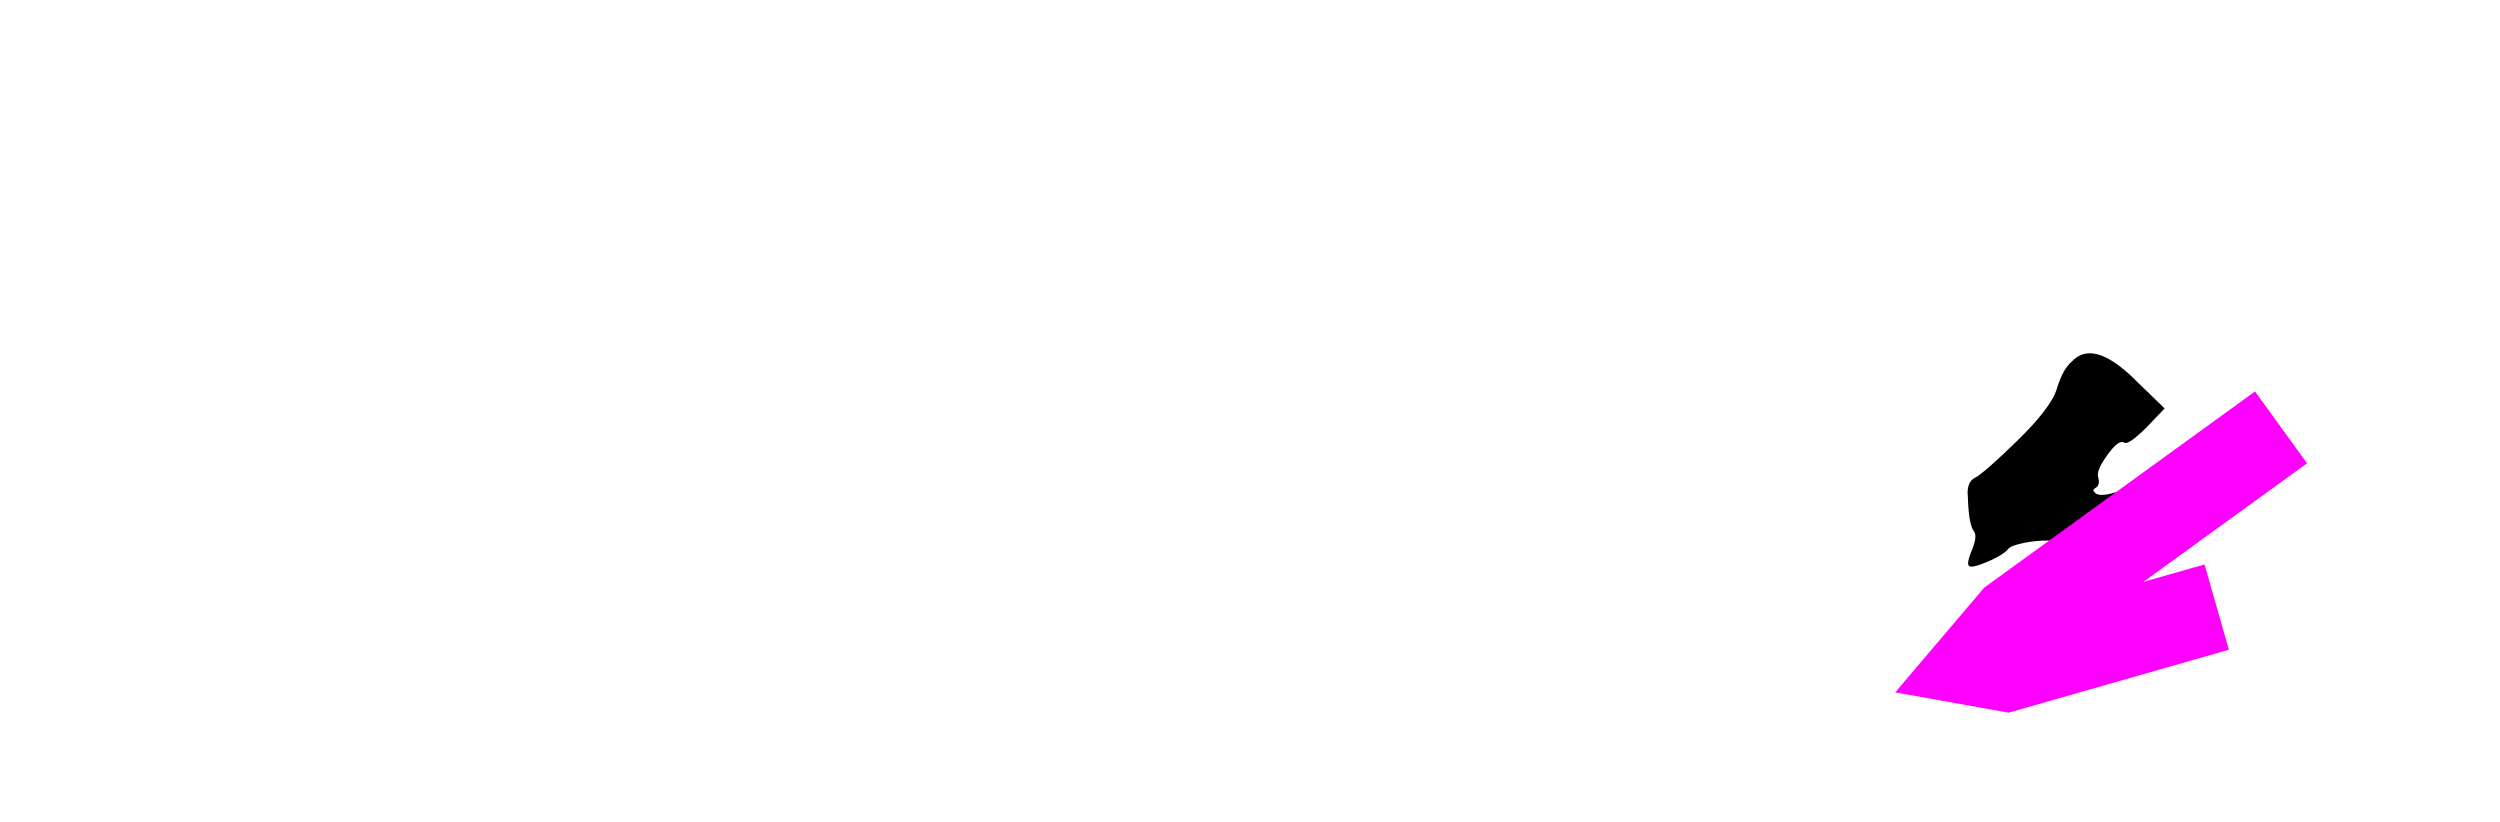 <?xml version="1.0" encoding="UTF-8" standalone="no"?>
<svg
   xmlns:dc="http://purl.org/dc/elements/1.1/"
   xmlns:cc="http://creativecommons.org/ns#"
   xmlns:rdf="http://www.w3.org/1999/02/22-rdf-syntax-ns#"
   xmlns:svg="http://www.w3.org/2000/svg"
   xmlns="http://www.w3.org/2000/svg"
   xmlns:sodipodi="http://sodipodi.sourceforge.net/DTD/sodipodi-0.dtd"
   xmlns:inkscape="http://www.inkscape.org/namespaces/inkscape"
   width="284.639"
   height="93.64"
   viewBox="0 0 284.639 93.64"
   version="1.1"
   id="svg10"
   sodipodi:docname="stroke17.svg"
   inkscape:version="0.92.5 (2060ec1f9f, 2020-04-08)">
  <defs
     id="defs14" />
  <sodipodi:namedview
     pagecolor="#ffffff"
     bordercolor="#666666"
     borderopacity="1"
     objecttolerance="10"
     gridtolerance="10"
     guidetolerance="10"
     inkscape:pageopacity="0"
     inkscape:pageshadow="2"
     inkscape:window-width="1920"
     inkscape:window-height="1034"
     id="namedview12"
     showgrid="false"
     inkscape:zoom="12.560232"
     inkscape:cx="244.68174"
     inkscape:cy="33.305116"
     inkscape:window-x="0"
     inkscape:window-y="0"
     inkscape:window-maximized="1"
     inkscape:current-layer="svg10" />
  <g
     fill-rule="evenodd"
     stroke-width="0.25mm"
     stroke-linecap="round"
     id="g4">
    <path
       d="m 243.456,43.6 3,2.9 -2,2.1 c -0.211,0.212 -0.427,0.42 -0.646,0.624 -1.024,0.951 -1.675,1.343 -1.954,1.176 -0.075,-0.05 -0.163,-0.077 -0.253,-0.076 -0.391,0 -0.923,0.459 -1.597,1.376 -0.157,0.213 -0.307,0.43 -0.451,0.652 -0.519,0.807 -0.752,1.423 -0.699,1.848 0.2,0.667 0.133,1.1 -0.2,1.3 -0.333,0.2 -0.4,0.367 -0.2,0.5 0.076,0.128 0.196,0.224 0.337,0.272 0.43,0.162 1.184,0.071 2.263,-0.272 1.22,-0.383 2.39,-0.911 3.485,-1.572 0.174,-0.106 0.346,-0.215 0.515,-0.328 1.431,-1.014 2.648,-1.841 3.653,-2.481 0.115,-0.074 0.231,-0.147 0.347,-0.219 0.842,-0.527 1.466,-1.001 1.872,-1.424 0.1,-0.102 0.193,-0.211 0.278,-0.326 0.073,-0.102 0.158,-0.194 0.254,-0.275 0.321,-0.266 0.703,-0.308 1.146,-0.125 0.056,0.024 0.114,0.043 0.173,0.059 0.418,0.109 0.721,-0.064 0.91,-0.519 0.025,-0.062 0.048,-0.126 0.067,-0.19 0.029,-0.119 0.066,-0.235 0.111,-0.349 0.104,-0.257 0.238,-0.436 0.402,-0.537 0.043,-0.027 0.089,-0.048 0.137,-0.064 0.3,-0.1 0.533,0.1 0.7,0.6 0.167,0.5 0.65,0.75 1.45,0.75 0.517,0.005 1.028,0.115 1.501,0.325 0.446,0.191 0.896,0.466 1.349,0.825 0.217,0.17 0.423,0.353 0.617,0.548 0.555,0.563 0.833,1.097 0.833,1.602 0.005,1.079 -0.545,2.084 -1.456,2.661 -0.401,0.284 -0.884,0.534 -1.451,0.749 -0.551,0.205 -1.117,0.369 -1.693,0.49 -4.209,0.842 -9.151,3.664 -14.825,8.465 -0.633,0.536 -1.258,1.081 -1.875,1.635 -3.743,3.235 -5.615,5.022 -5.615,5.36 -7.1e-4,0.015 0.005,0.029 0.015,0.04 0.019,0.021 0.045,0.034 0.073,0.037 0.444,0.101 2.736,-0.278 6.877,-1.137 3.894,-0.808 6.702,-1.466 8.425,-1.974 0.243,-0.071 0.485,-0.146 0.725,-0.226 0.142,-0.044 0.273,-0.117 0.386,-0.213 2.335,2.047 1.535,2.422 0.764,2.813 -0.147,-0.175 -1.256,0.085 -3.327,0.782 -0.308,0.104 -0.616,0.21 -0.923,0.318 -6.234,2.33 -10.654,3.797 -13.26,4.402 -0.146,0.034 -0.293,0.067 -0.44,0.098 -0.383,0.068 -0.761,0.163 -1.131,0.285 -0.805,0.257 -1.765,0.659 -2.879,1.206 -0.4,0.197 -0.796,0.4 -1.19,0.609 -2.8,1.4 -4.233,1.633 -4.3,0.7 2e-4,-0.087 0.006,-0.174 0.016,-0.26 0.01,-0.085 0.025,-0.174 0.044,-0.267 0.012,-0.058 0.025,-0.116 0.04,-0.173 0.352,-0.998 -0.071,-2.228 -1.269,-3.691 -0.171,-0.208 -0.348,-0.411 -0.531,-0.609 -0.494,-0.494 -0.741,-0.96 -0.741,-1.399 2.9e-4,-0.155 0.031,-0.308 0.091,-0.451 0.233,-0.567 1.017,-1.25 2.35,-2.05 2.4,-1.733 4.817,-3.5 7.25,-5.3 2.433,-1.8 3.65,-2.833 3.65,-3.1 -0.002,-0.131 -0.074,-0.252 -0.189,-0.316 -0.185,-0.123 -0.506,-0.198 -0.963,-0.227 -0.049,-0.003 -0.099,-0.005 -0.148,-0.007 -0.126,-0.005 -0.251,-0.007 -0.377,-0.007 -0.429,0 -0.878,0.027 -1.346,0.081 -0.378,0.044 -0.754,0.103 -1.127,0.176 -1.033,0.2 -1.65,0.433 -1.85,0.7 -0.129,0.147 -0.273,0.28 -0.429,0.398 -0.33,0.255 -0.77,0.515 -1.321,0.78 -0.198,0.095 -0.398,0.186 -0.6,0.272 -1.141,0.489 -1.835,0.659 -2.084,0.511 -0.005,-0.003 -0.011,-0.007 -0.016,-0.011 -0.046,-0.034 -0.08,-0.083 -0.096,-0.138 -0.08,-0.24 0.019,-0.712 0.296,-1.417 0.032,-0.082 0.066,-0.164 0.1,-0.245 0.069,-0.164 0.132,-0.33 0.19,-0.498 0.261,-0.768 0.281,-1.318 0.06,-1.651 V 60.5 c -0.11,-0.138 -0.196,-0.293 -0.254,-0.46 -0.203,-0.531 -0.34,-1.381 -0.411,-2.55 -0.015,-0.263 -0.027,-0.527 -0.035,-0.79 -0.088,-0.787 -0.004,-1.387 0.253,-1.801 0.131,-0.215 0.321,-0.388 0.547,-0.499 0.183,-0.098 0.358,-0.211 0.523,-0.337 0.825,-0.606 2.234,-1.877 4.225,-3.814 l 0.102,-0.099 c 0.576,-0.558 1.135,-1.134 1.677,-1.725 1.003,-1.101 1.75,-2.078 2.242,-2.931 0.243,-0.407 0.438,-0.841 0.581,-1.294 0.433,-1.467 1.017,-2.5 1.75,-3.1 0.282,-0.302 0.626,-0.541 1.008,-0.698 1.61,-0.64 3.774,0.426 6.492,3.198 z"
       id="path2"
       inkscape:connector-curvature="0"
       style="vector-effect:non-scaling-stroke"
       sodipodi:nodetypes="cccccccccscccccccccccccccccsccccccccccccccccccccccccccccccccccsccccccccccccccccccccccccccccccccc" />
  </g>
  <mask
     id="mask8">
    <path
       stroke-width="6.793"
       stroke="red"
       d="M 6.169,10.824 21.256,19.9 v 0"
       stroke-dashoffset="0"
       id="path6" />
  </mask>
  <path
     style="fill:none;stroke:#ff00ff;stroke-width:10.1;stroke-linecap:butt;stroke-linejoin:miter;stroke-miterlimit:4;stroke-dasharray:none;stroke-opacity:1"
     d="m 259.709,48.657 -30.334,21.974 -4.06,4.777 3.105,0.557 23.965,-6.847"
     id="path815"
     inkscape:connector-curvature="0"
     sodipodi:nodetypes="ccccc" />
</svg>
